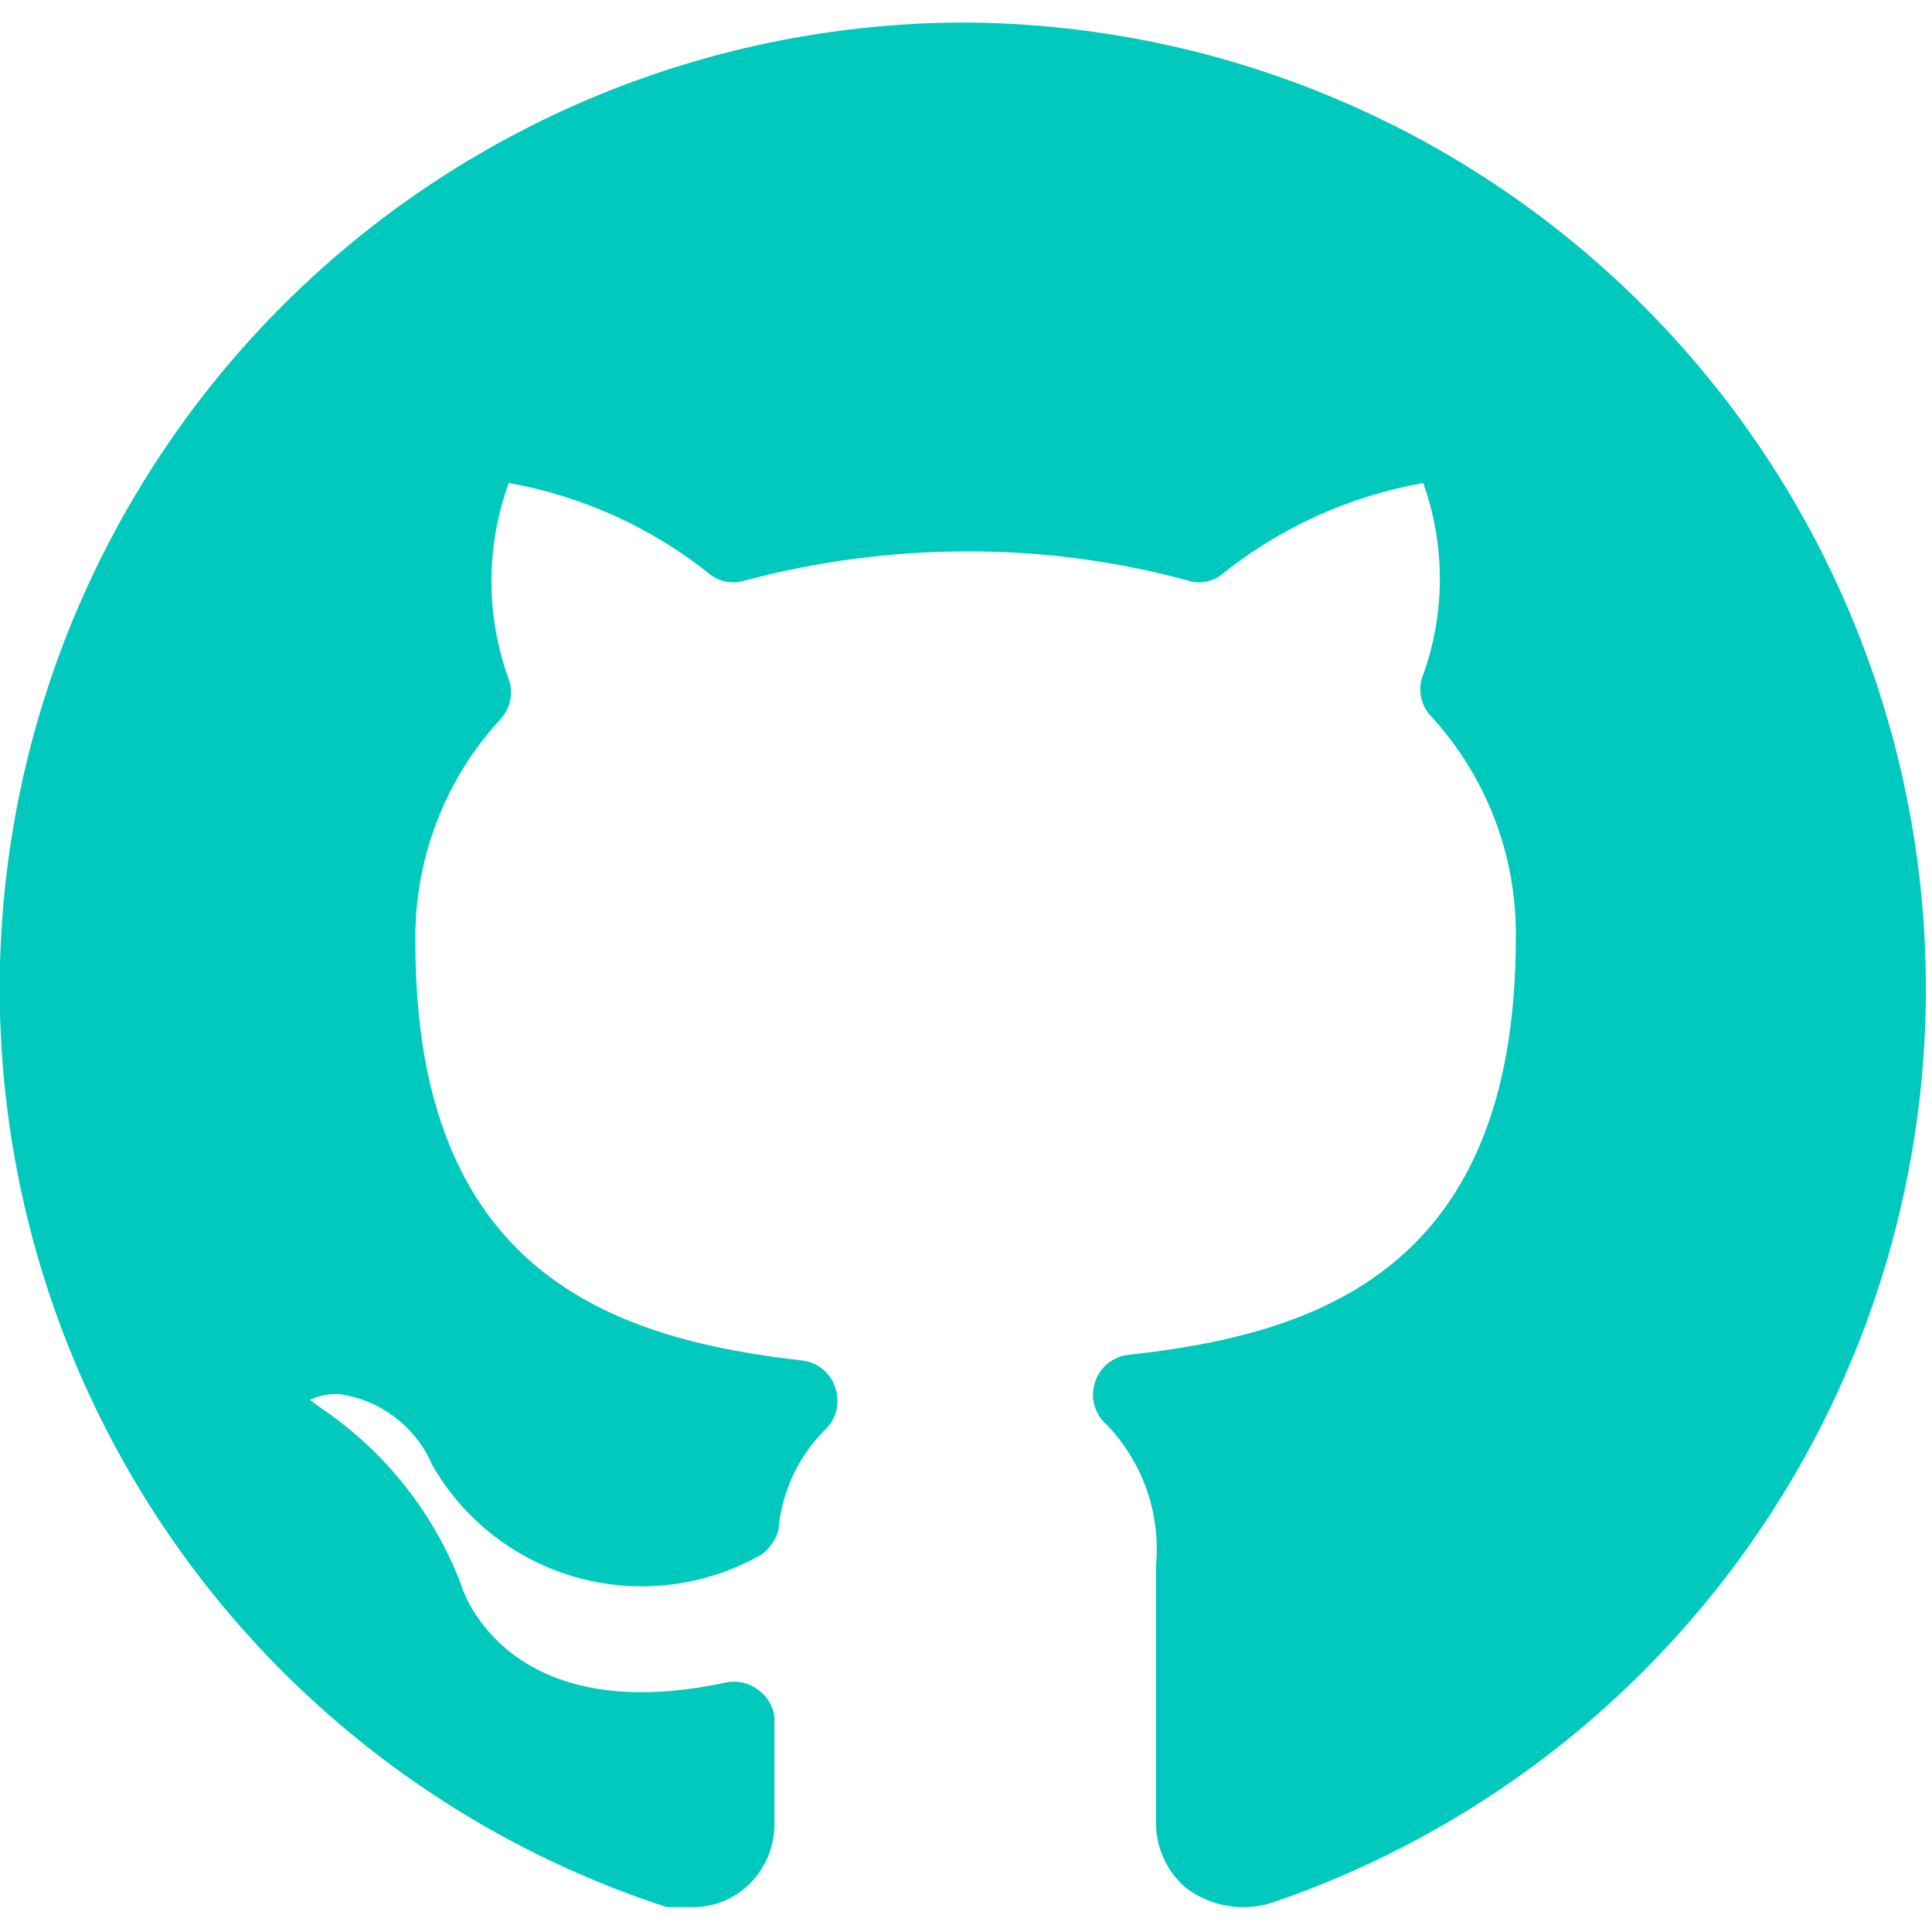 <svg width="24" height="24" viewBox="0 0 24 24" fill="none" xmlns="http://www.w3.org/2000/svg">
<g clip-path="url(#clip0_365_5473)">
<path d="M12 0.28C9.143 0.279 6.38 1.298 4.207 3.152C2.034 5.007 0.594 7.576 0.145 10.397C-0.303 13.218 0.27 16.107 1.761 18.544C3.252 20.981 5.564 22.805 8.28 23.69H8.56C8.816 23.703 9.066 23.617 9.26 23.45C9.377 23.349 9.47 23.222 9.532 23.081C9.594 22.939 9.624 22.785 9.62 22.63V22.42C9.62 22.25 9.62 22.02 9.62 21.33C9.612 21.265 9.591 21.203 9.559 21.146C9.526 21.089 9.482 21.04 9.43 21C9.373 20.955 9.307 20.922 9.236 20.905C9.165 20.888 9.092 20.886 9.02 20.9C6.33 21.48 5.76 19.8 5.73 19.69C5.392 18.8 4.788 18.035 4 17.5L3.85 17.39C3.968 17.333 4.1 17.309 4.23 17.32C4.479 17.358 4.715 17.458 4.914 17.612C5.114 17.766 5.271 17.969 5.37 18.2C5.757 18.874 6.39 19.371 7.136 19.587C7.882 19.804 8.683 19.722 9.37 19.36C9.444 19.327 9.51 19.278 9.562 19.215C9.614 19.153 9.651 19.079 9.67 19C9.711 18.541 9.909 18.11 10.23 17.78C10.304 17.716 10.358 17.632 10.385 17.538C10.411 17.444 10.41 17.344 10.38 17.25C10.353 17.157 10.298 17.074 10.223 17.011C10.149 16.949 10.057 16.91 9.96 16.9C7.59 16.63 5.16 15.8 5.16 11.71C5.143 10.682 5.523 9.686 6.22 8.93C6.283 8.861 6.325 8.776 6.341 8.683C6.357 8.591 6.346 8.496 6.31 8.41C6.033 7.63 6.037 6.778 6.32 6C7.244 6.165 8.11 6.561 8.84 7.15C8.901 7.192 8.97 7.219 9.043 7.229C9.116 7.24 9.19 7.233 9.26 7.21C10.154 6.972 11.075 6.851 12 6.85C12.929 6.846 13.854 6.967 14.75 7.21C14.818 7.233 14.891 7.239 14.962 7.229C15.034 7.219 15.101 7.192 15.16 7.15C15.889 6.559 16.756 6.164 17.68 6C17.955 6.77 17.955 7.611 17.68 8.38C17.644 8.467 17.634 8.563 17.652 8.655C17.67 8.748 17.714 8.833 17.78 8.9C18.467 9.65 18.843 10.633 18.83 11.65C18.83 15.75 16.4 16.57 14.02 16.83C13.923 16.84 13.832 16.879 13.757 16.941C13.682 17.004 13.627 17.087 13.6 17.18C13.571 17.272 13.57 17.37 13.597 17.463C13.623 17.555 13.677 17.638 13.75 17.7C13.971 17.931 14.14 18.207 14.246 18.509C14.351 18.811 14.39 19.132 14.36 19.45V22.63C14.358 22.786 14.39 22.94 14.454 23.081C14.518 23.223 14.612 23.349 14.73 23.45C14.879 23.564 15.053 23.64 15.237 23.673C15.422 23.706 15.611 23.695 15.79 23.64C18.475 22.727 20.75 20.891 22.211 18.46C23.672 16.028 24.224 13.158 23.769 10.358C23.315 7.558 21.884 5.01 19.729 3.165C17.575 1.32 14.836 0.298 12 0.28Z" fill="#01c9bd"/>
</g>
<defs>
<clipPath id="clip0_365_5473">
<rect width="24" height="24" fill="white"/>
</clipPath>
</defs>
</svg>
